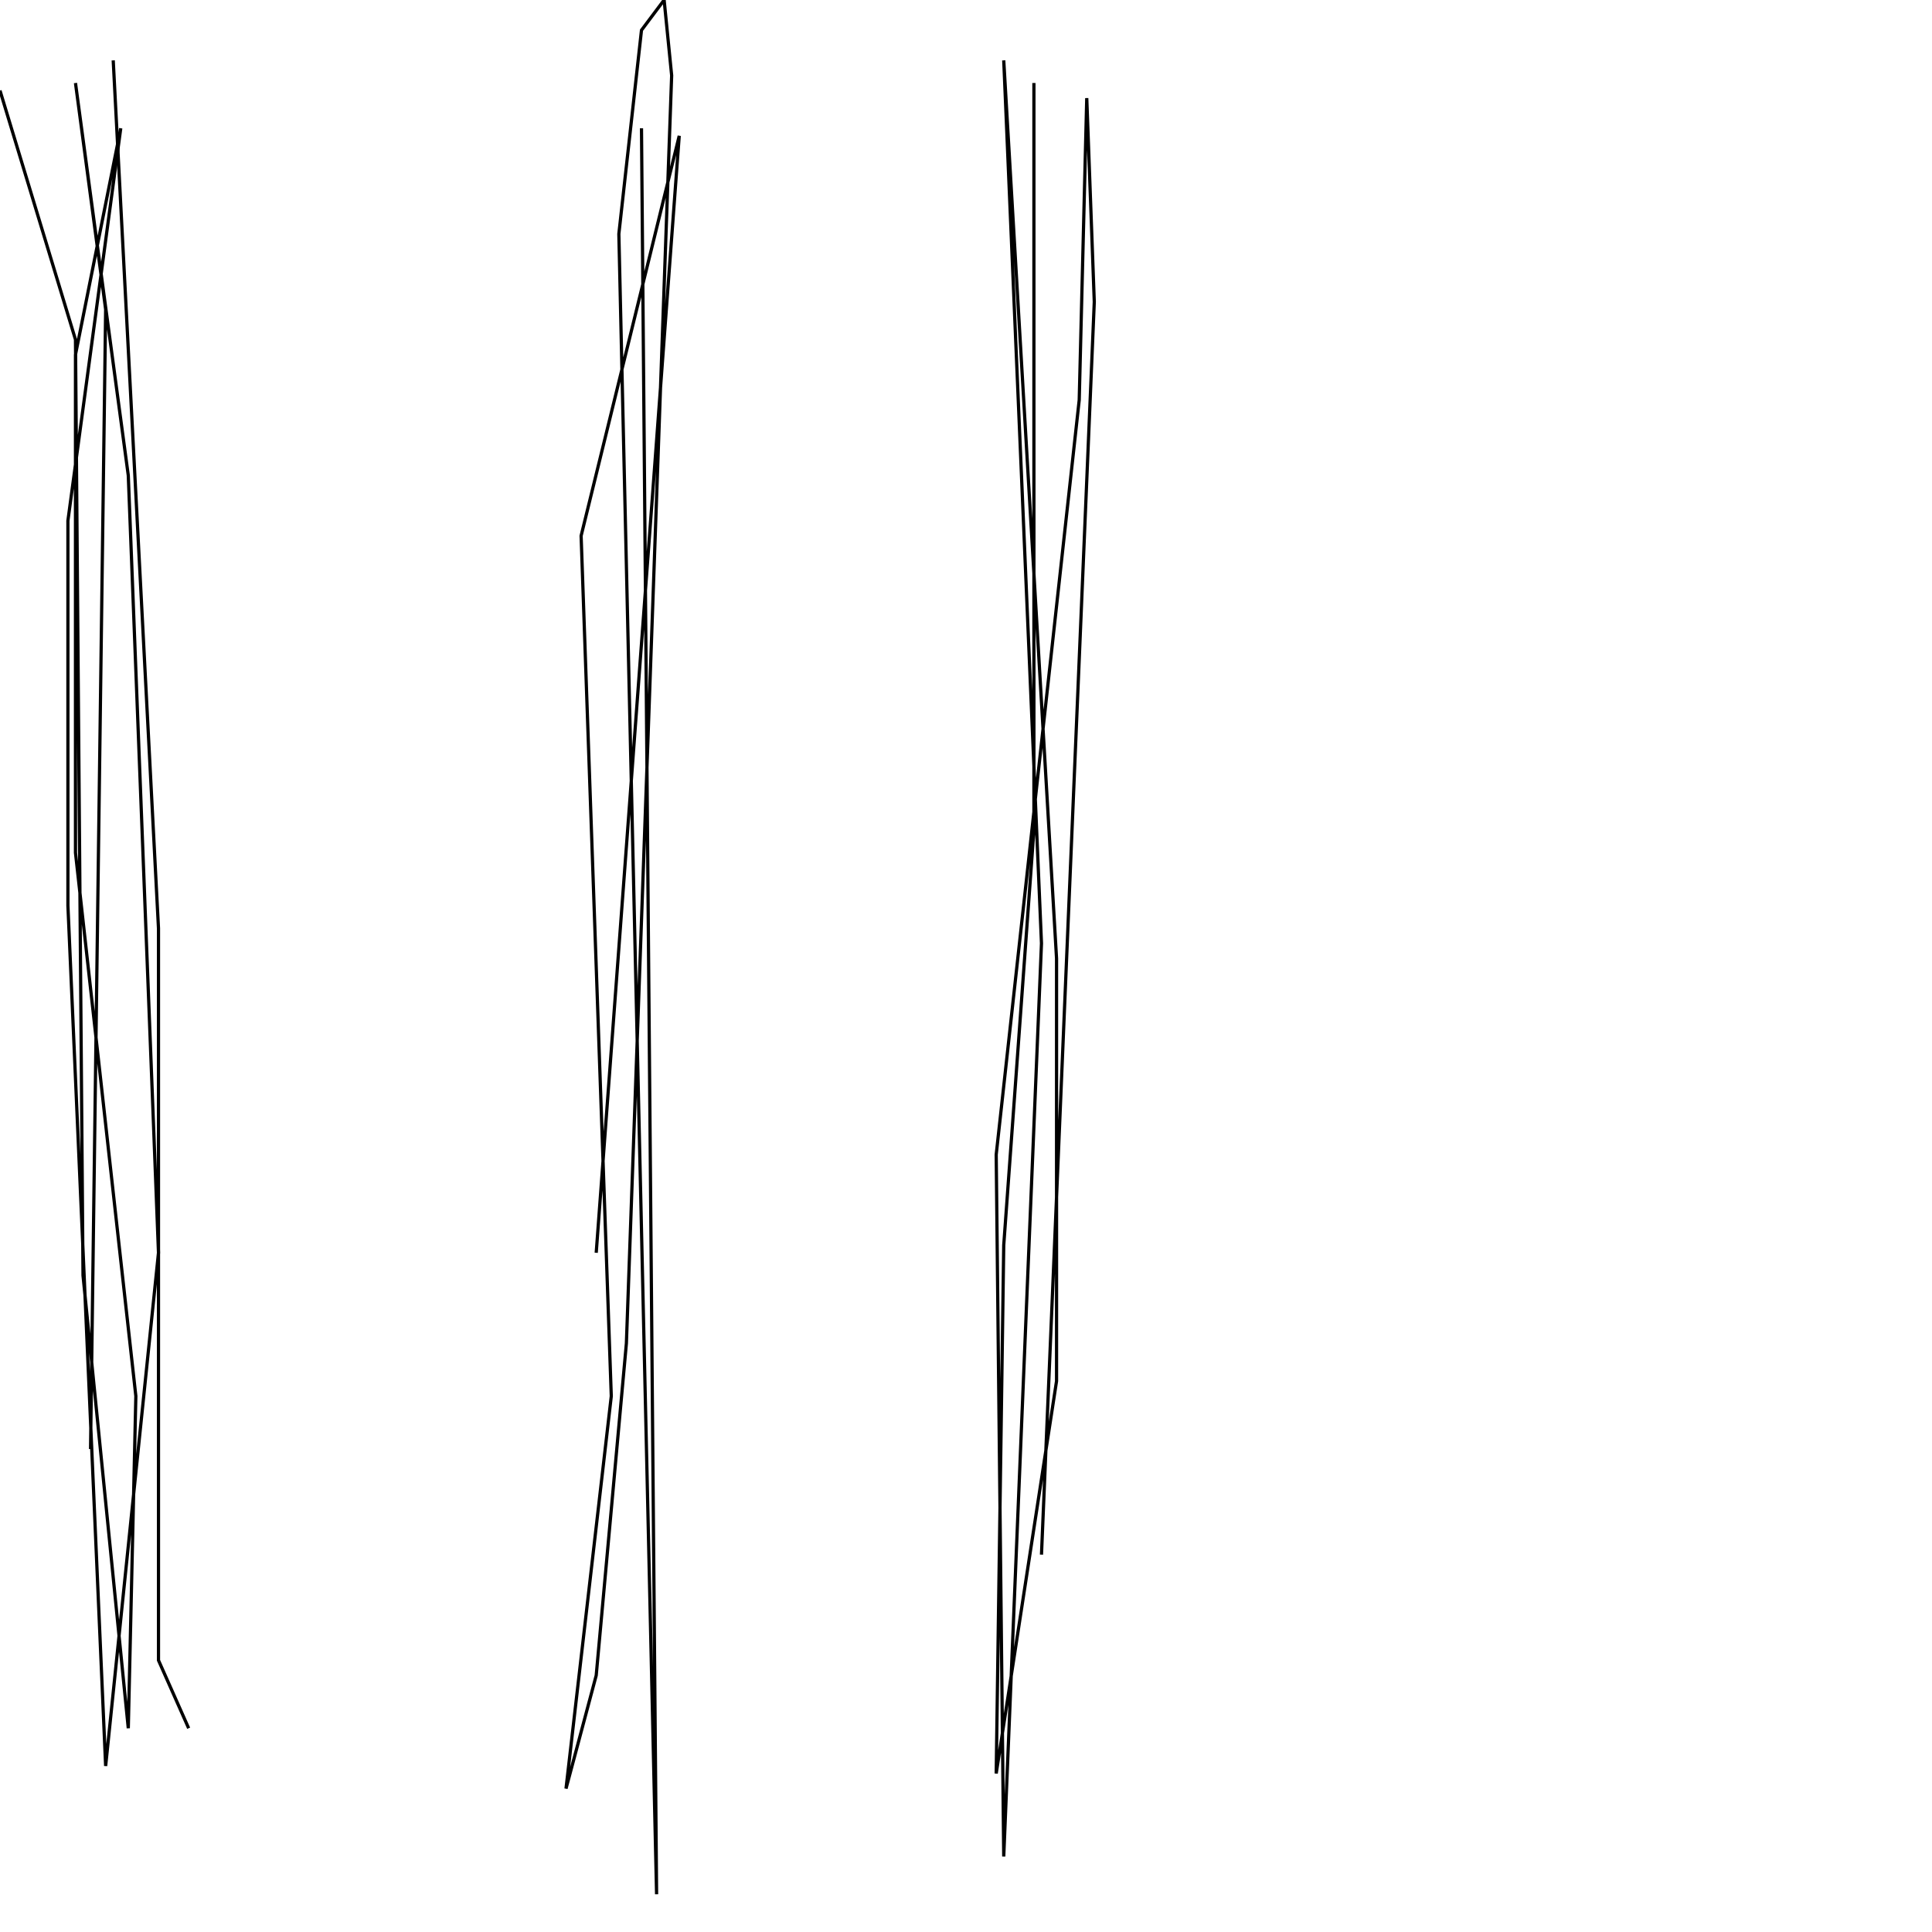 <?xml version="1.0" encoding="UTF-8" standalone="no"?>
<!--Created with ndjsontosvg (https:https://github.com/thompson318/ndjsontosvg) 
	from the simplified Google quickdraw data set. key_id = 6288784570187776-->
<svg width="600" height="600"
	xmlns="http://www.w3.org/2000/svg">
	xmlns:ndjsontosvg="https://github.com/thompson318/ndjsontosvg"
	xmlns:quickdraw="https://quickdraw.withgoogle.com/data"
	xmlns:scikit-surgery="https://doi.org/10.1007/s11548-020-02180-5">

	<rect width="100%" height="100%" fill="white" />
	<path d = "M 35.16 18.75 L 49.22 288.28 L 49.22 515.62 L 58.59 536.72" stroke="black" fill="transparent"/>
	<path d = "M 0.00 28.12 L 23.44 105.47 L 25.78 396.09 L 39.84 536.72 L 42.19 433.59 L 23.44 264.84 L 23.44 110.16 L 37.50 39.84 L 21.09 161.72 L 21.09 281.25 L 32.81 548.44 L 49.22 389.06 L 39.84 147.66 L 23.44 25.78 L 32.81 96.09 L 28.12 450.00" stroke="black" fill="transparent"/>
	<path d = "M 199.22 39.84 L 203.91 588.28 L 192.19 72.66 L 199.22 9.38 L 206.25 0.00 L 208.59 23.44 L 194.53 417.19 L 185.16 520.31 L 175.78 555.47 L 189.84 433.59 L 180.47 166.41 L 210.94 42.19 L 185.16 389.06" stroke="black" fill="transparent"/>
	<path d = "M 321.09 25.78 L 321.09 257.81 L 311.72 386.72 L 309.38 550.78 L 328.12 428.91 L 328.12 297.66 L 311.72 18.75 L 323.44 292.97 L 311.72 576.56 L 309.38 358.59 L 335.16 124.22 L 337.50 30.47 L 339.84 93.75 L 323.44 482.81" stroke="black" fill="transparent"/>
</svg>